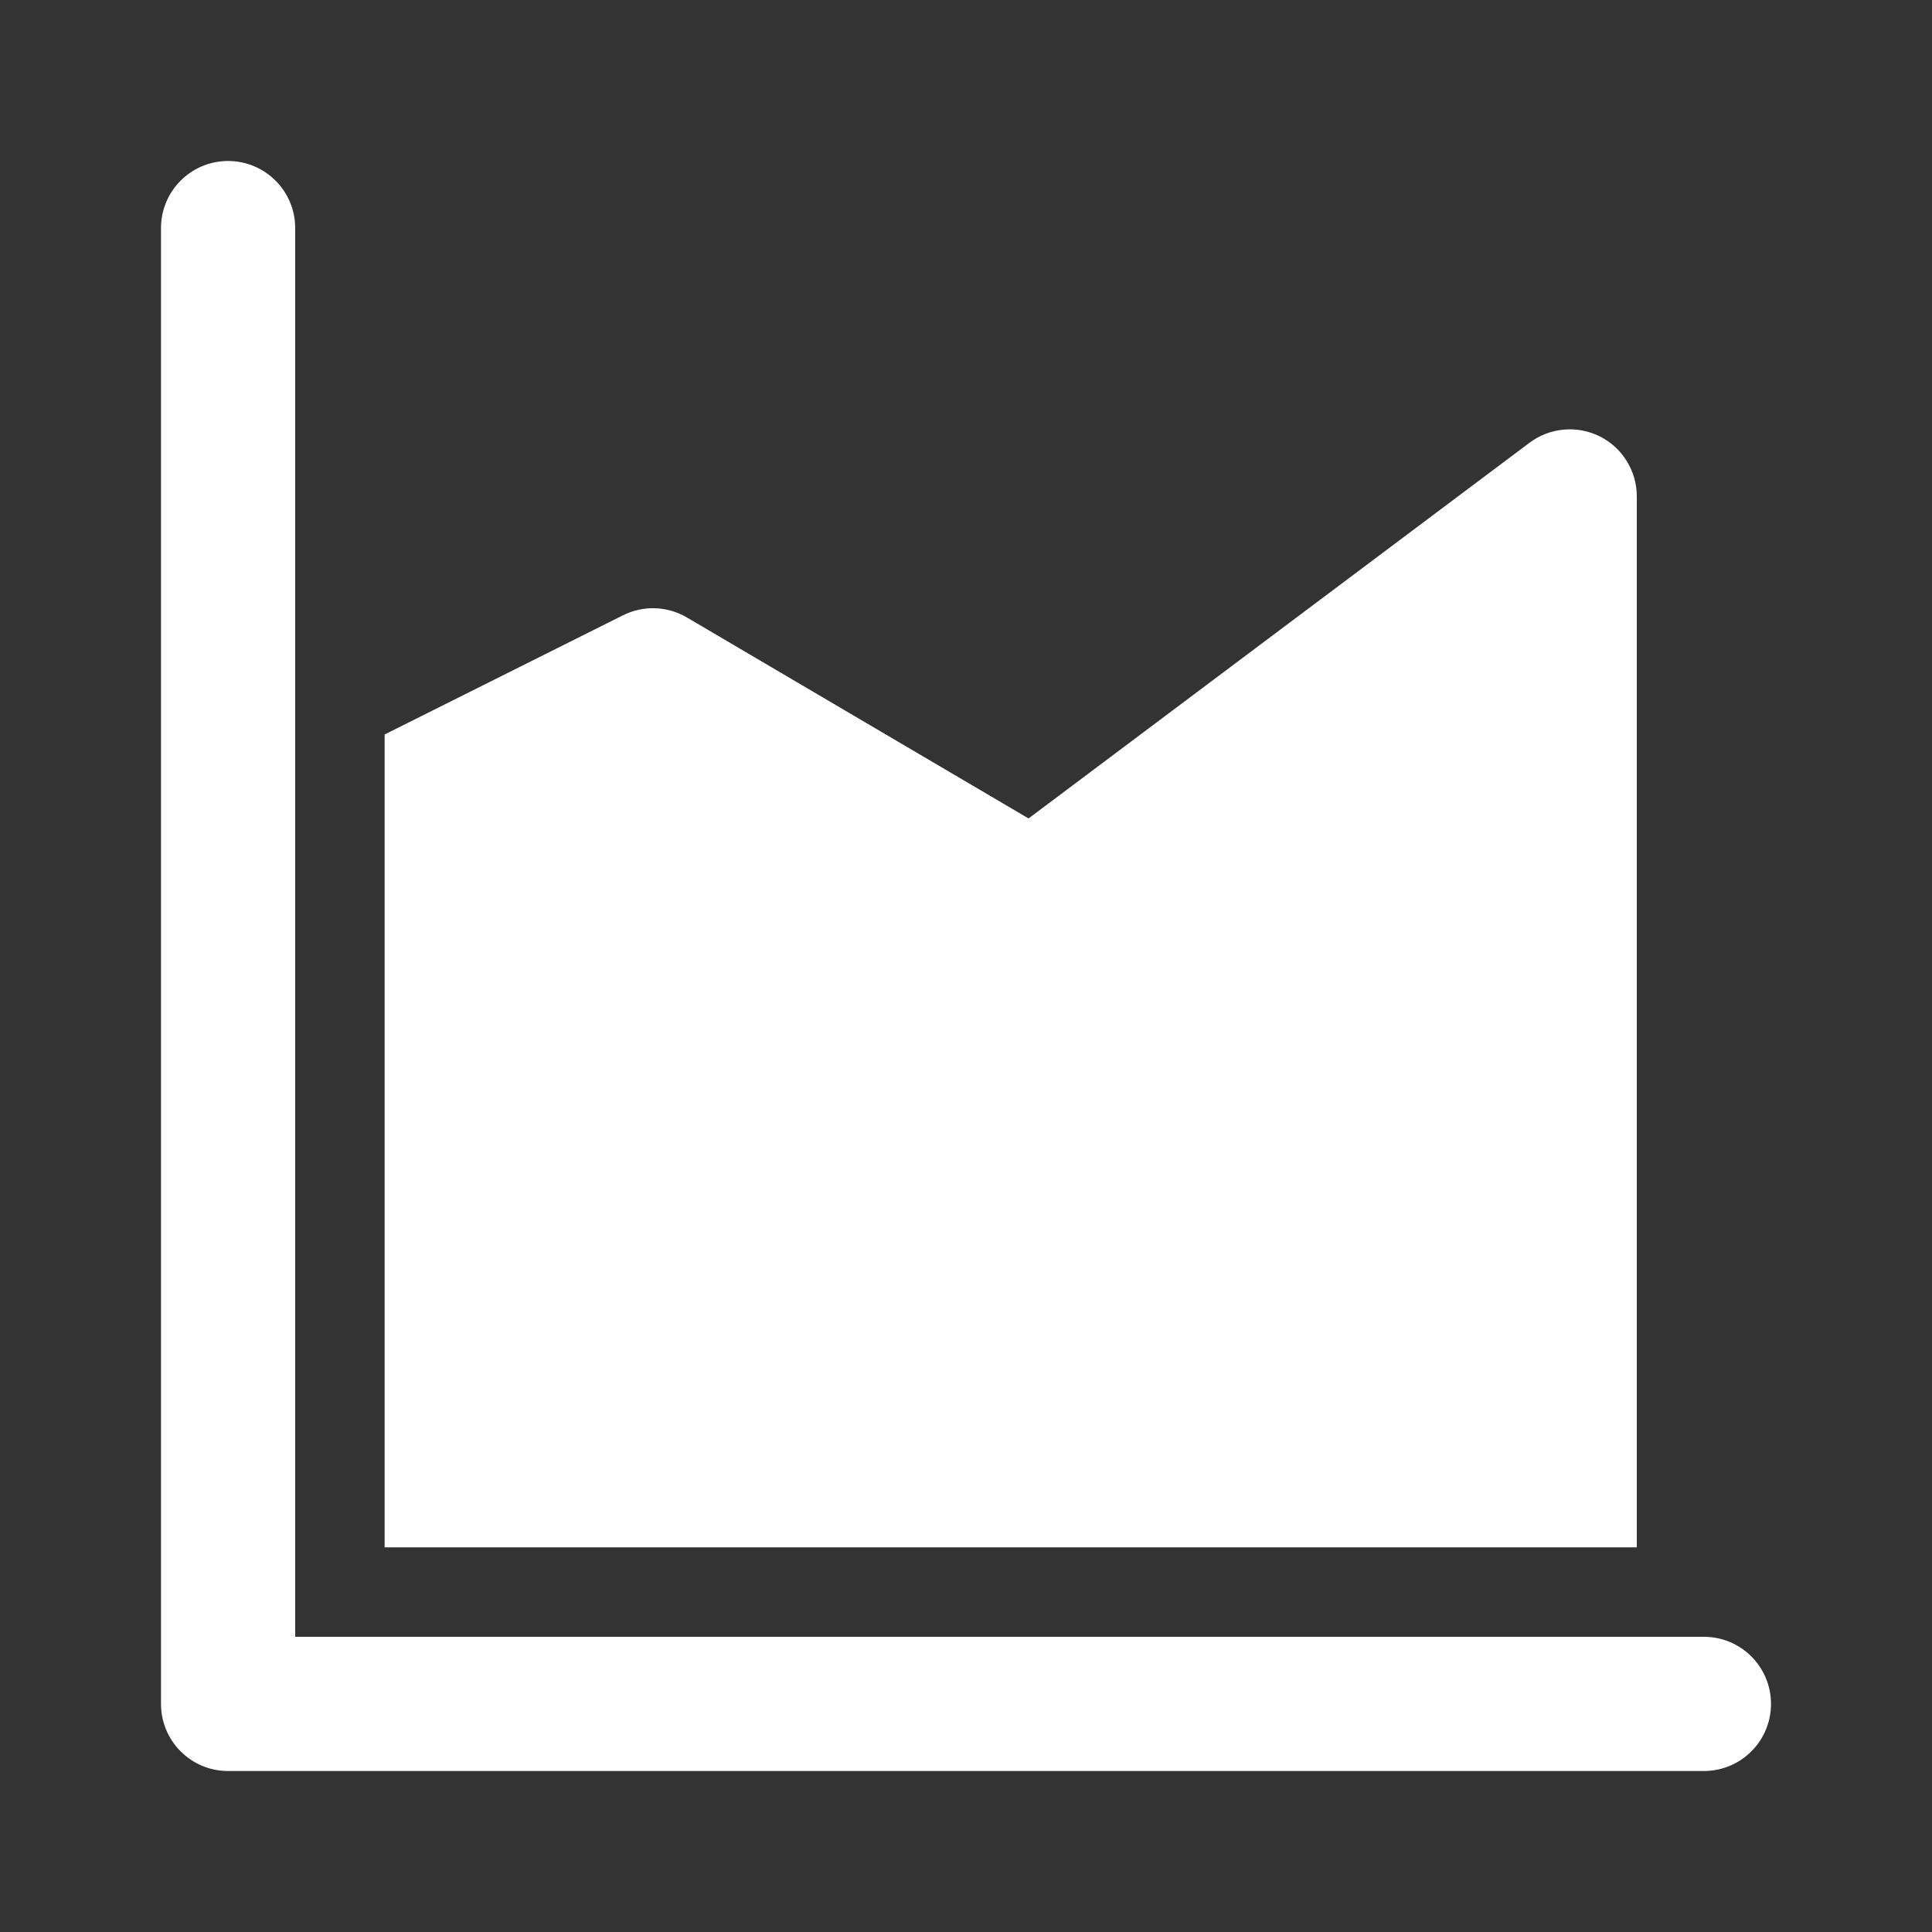 <svg width="24" height="24" viewBox="0 0 24 24" fill="none" xmlns="http://www.w3.org/2000/svg">
<rect x="0" y="0" width="24" height="24" fill="#333333" stroke="none"/>
<path d="M2 2.833C2 2.373 2.373 2 2.833 2C3.294 2 3.667 2.373 3.667 2.833V20.333H21.167C21.627 20.333 22 20.706 22 21.167C22 21.627 21.627 22 21.167 22H2.833C2.373 22 2 21.627 2 21.167V2.833Z" fill="white"/>
<path d="M20.333 6.167C20.333 5.851 20.155 5.562 19.873 5.421C19.59 5.28 19.253 5.311 19 5.5L12.777 10.167L8.534 7.671C8.29 7.527 7.991 7.517 7.738 7.644L4.778 9.124V19.222H20.333L20.333 6.167Z" fill="white"/>
</svg>

